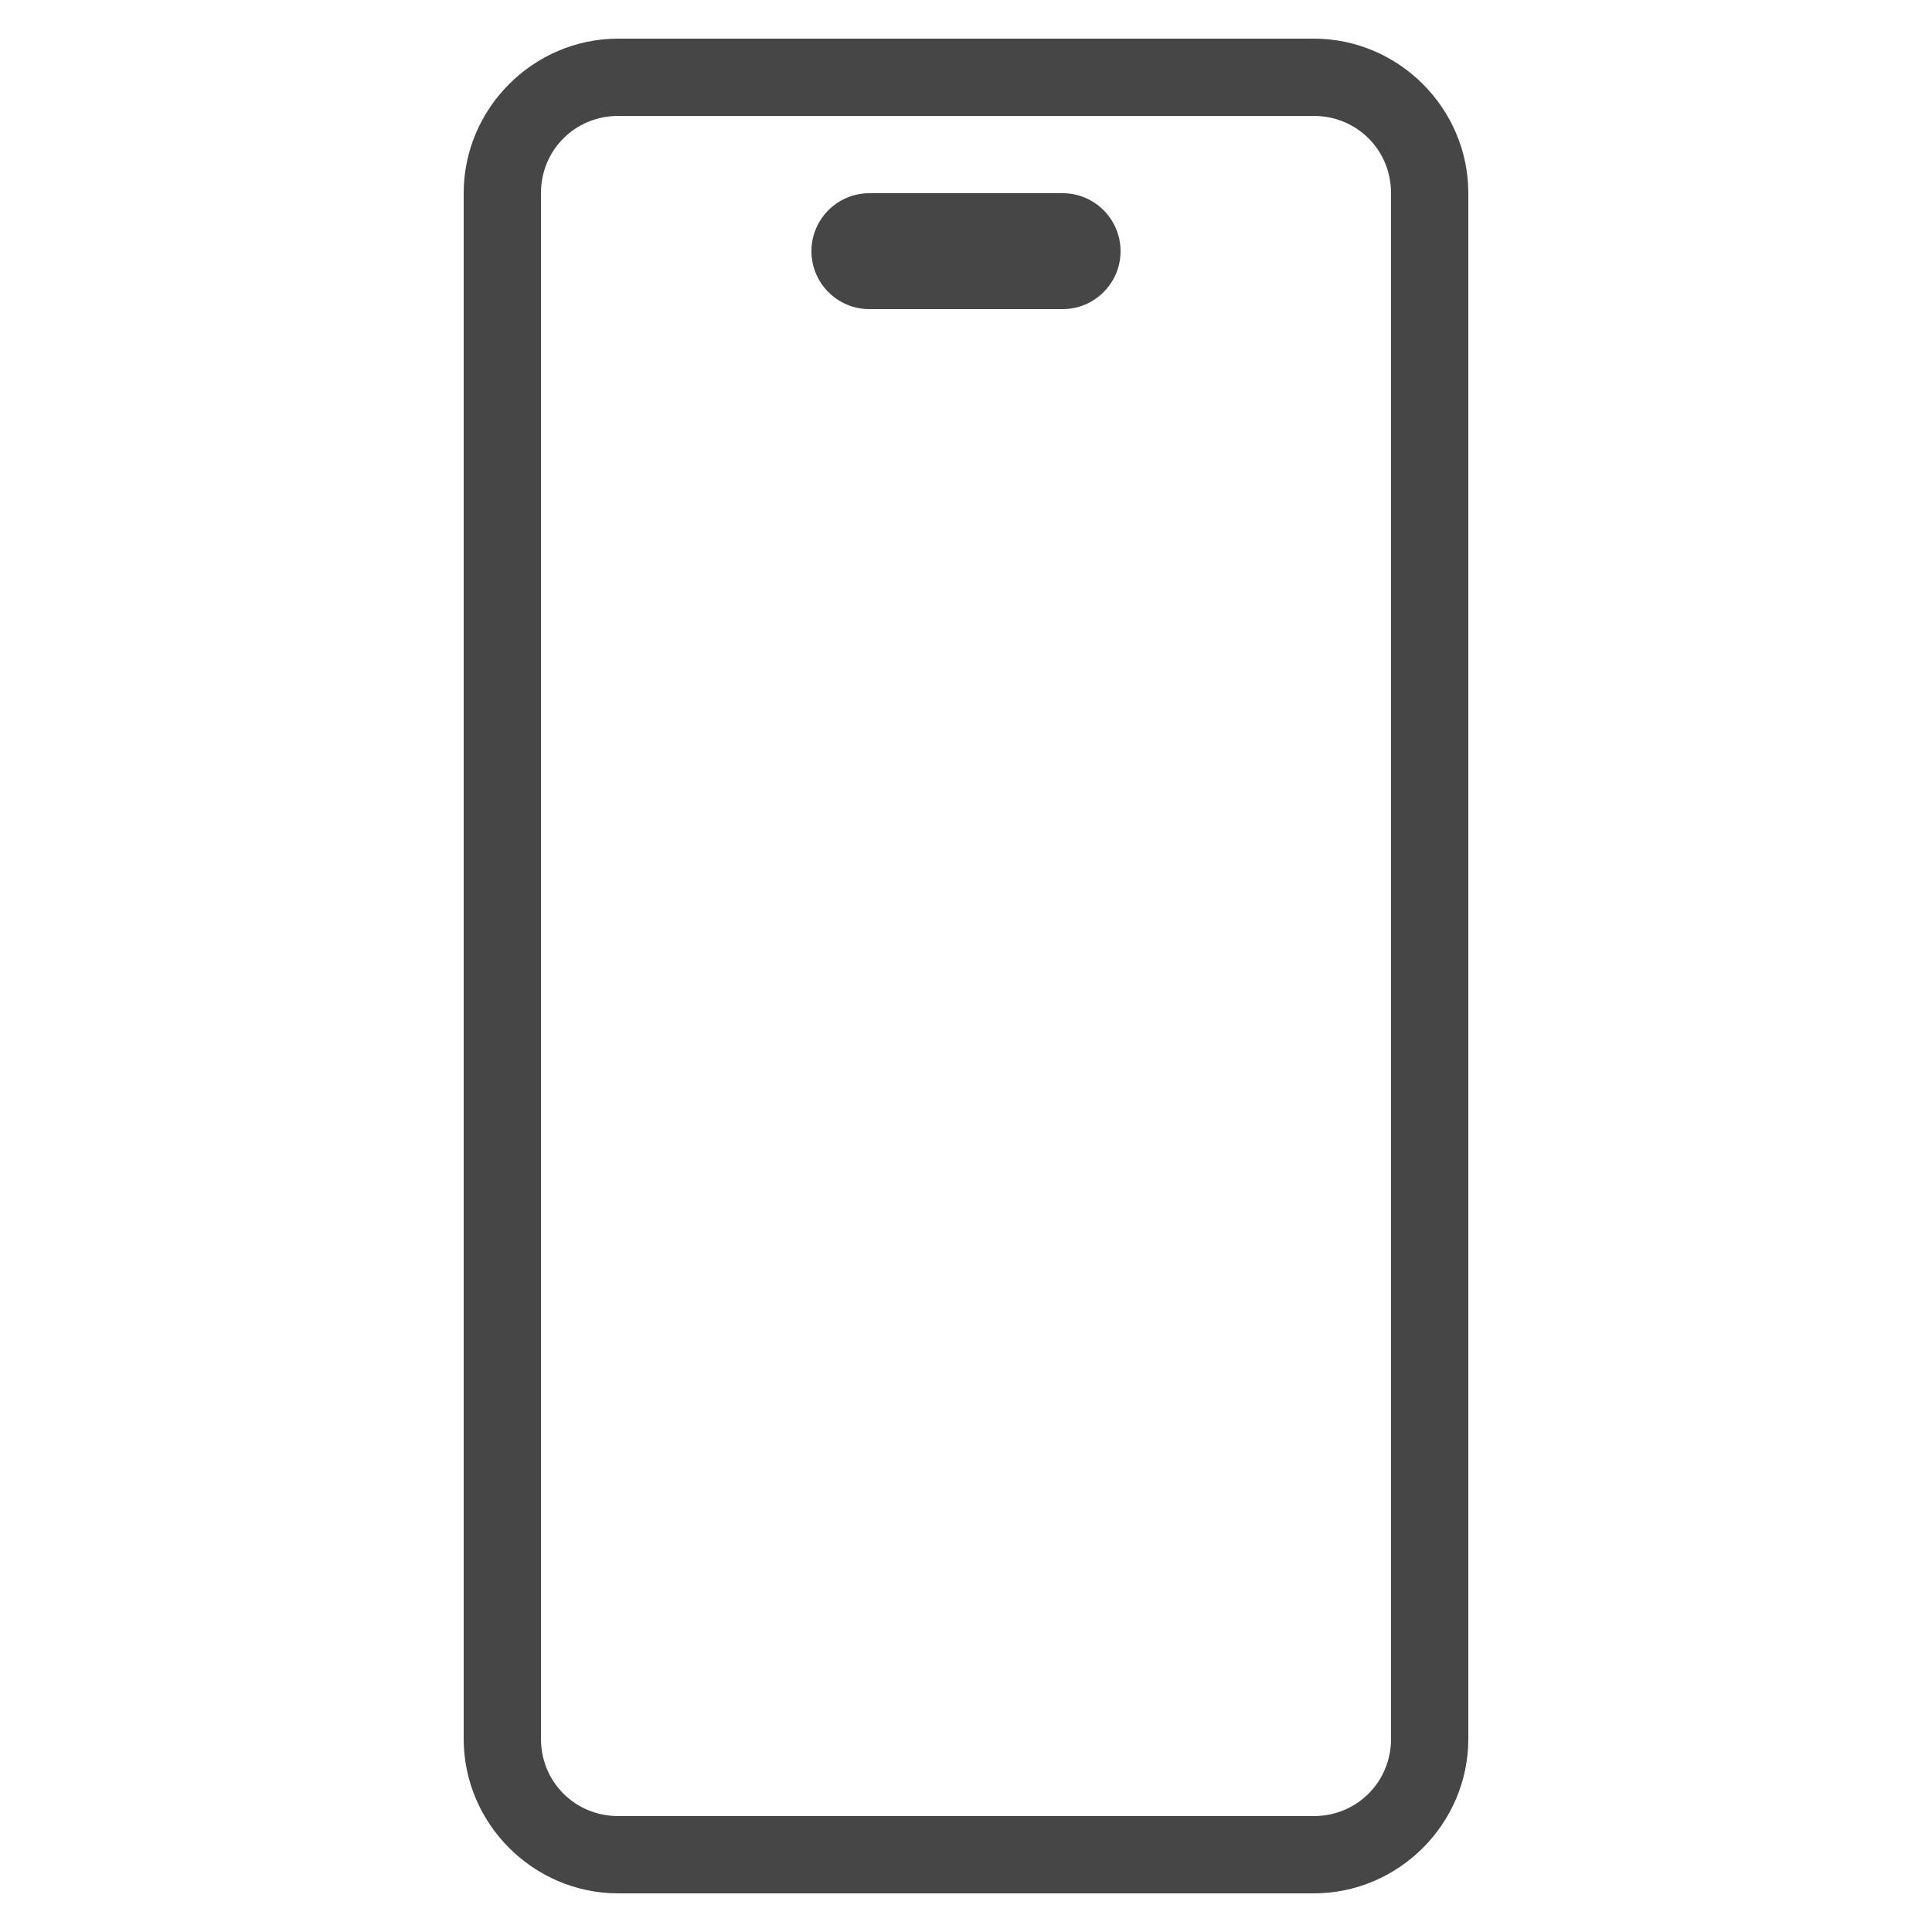 <svg xmlns="http://www.w3.org/2000/svg" xmlns:xlink="http://www.w3.org/1999/xlink" viewBox="0,0,256,256" width="100px" height="100px" fill-rule="nonzero"><g fill="#464646" fill-rule="nonzero" stroke="none" stroke-width="1" stroke-linecap="butt" stroke-linejoin="miter" stroke-miterlimit="10" stroke-dasharray="" stroke-dashoffset="0" font-family="none" font-weight="none" font-size="none" text-anchor="none" style="mix-blend-mode: normal"><g transform="scale(5.12,5.12)"><path d="M16,1c-2.197,0 -4,1.803 -4,4v40c0,2.197 1.803,4 4,4h18c2.197,0 4,-1.803 4,-4v-40c0,-2.197 -1.803,-4 -4,-4zM16,3h18c1.117,0 2,0.883 2,2v40c0,1.117 -0.883,2 -2,2h-18c-1.117,0 -2,-0.883 -2,-2v-40c0,-1.117 0.883,-2 2,-2zM22.5,5c-0.828,0 -1.5,0.672 -1.5,1.5c0,0.828 0.672,1.5 1.5,1.5h5c0.828,0 1.5,-0.672 1.5,-1.5c0,-0.828 -0.672,-1.5 -1.5,-1.5z"></path></g></g></svg>